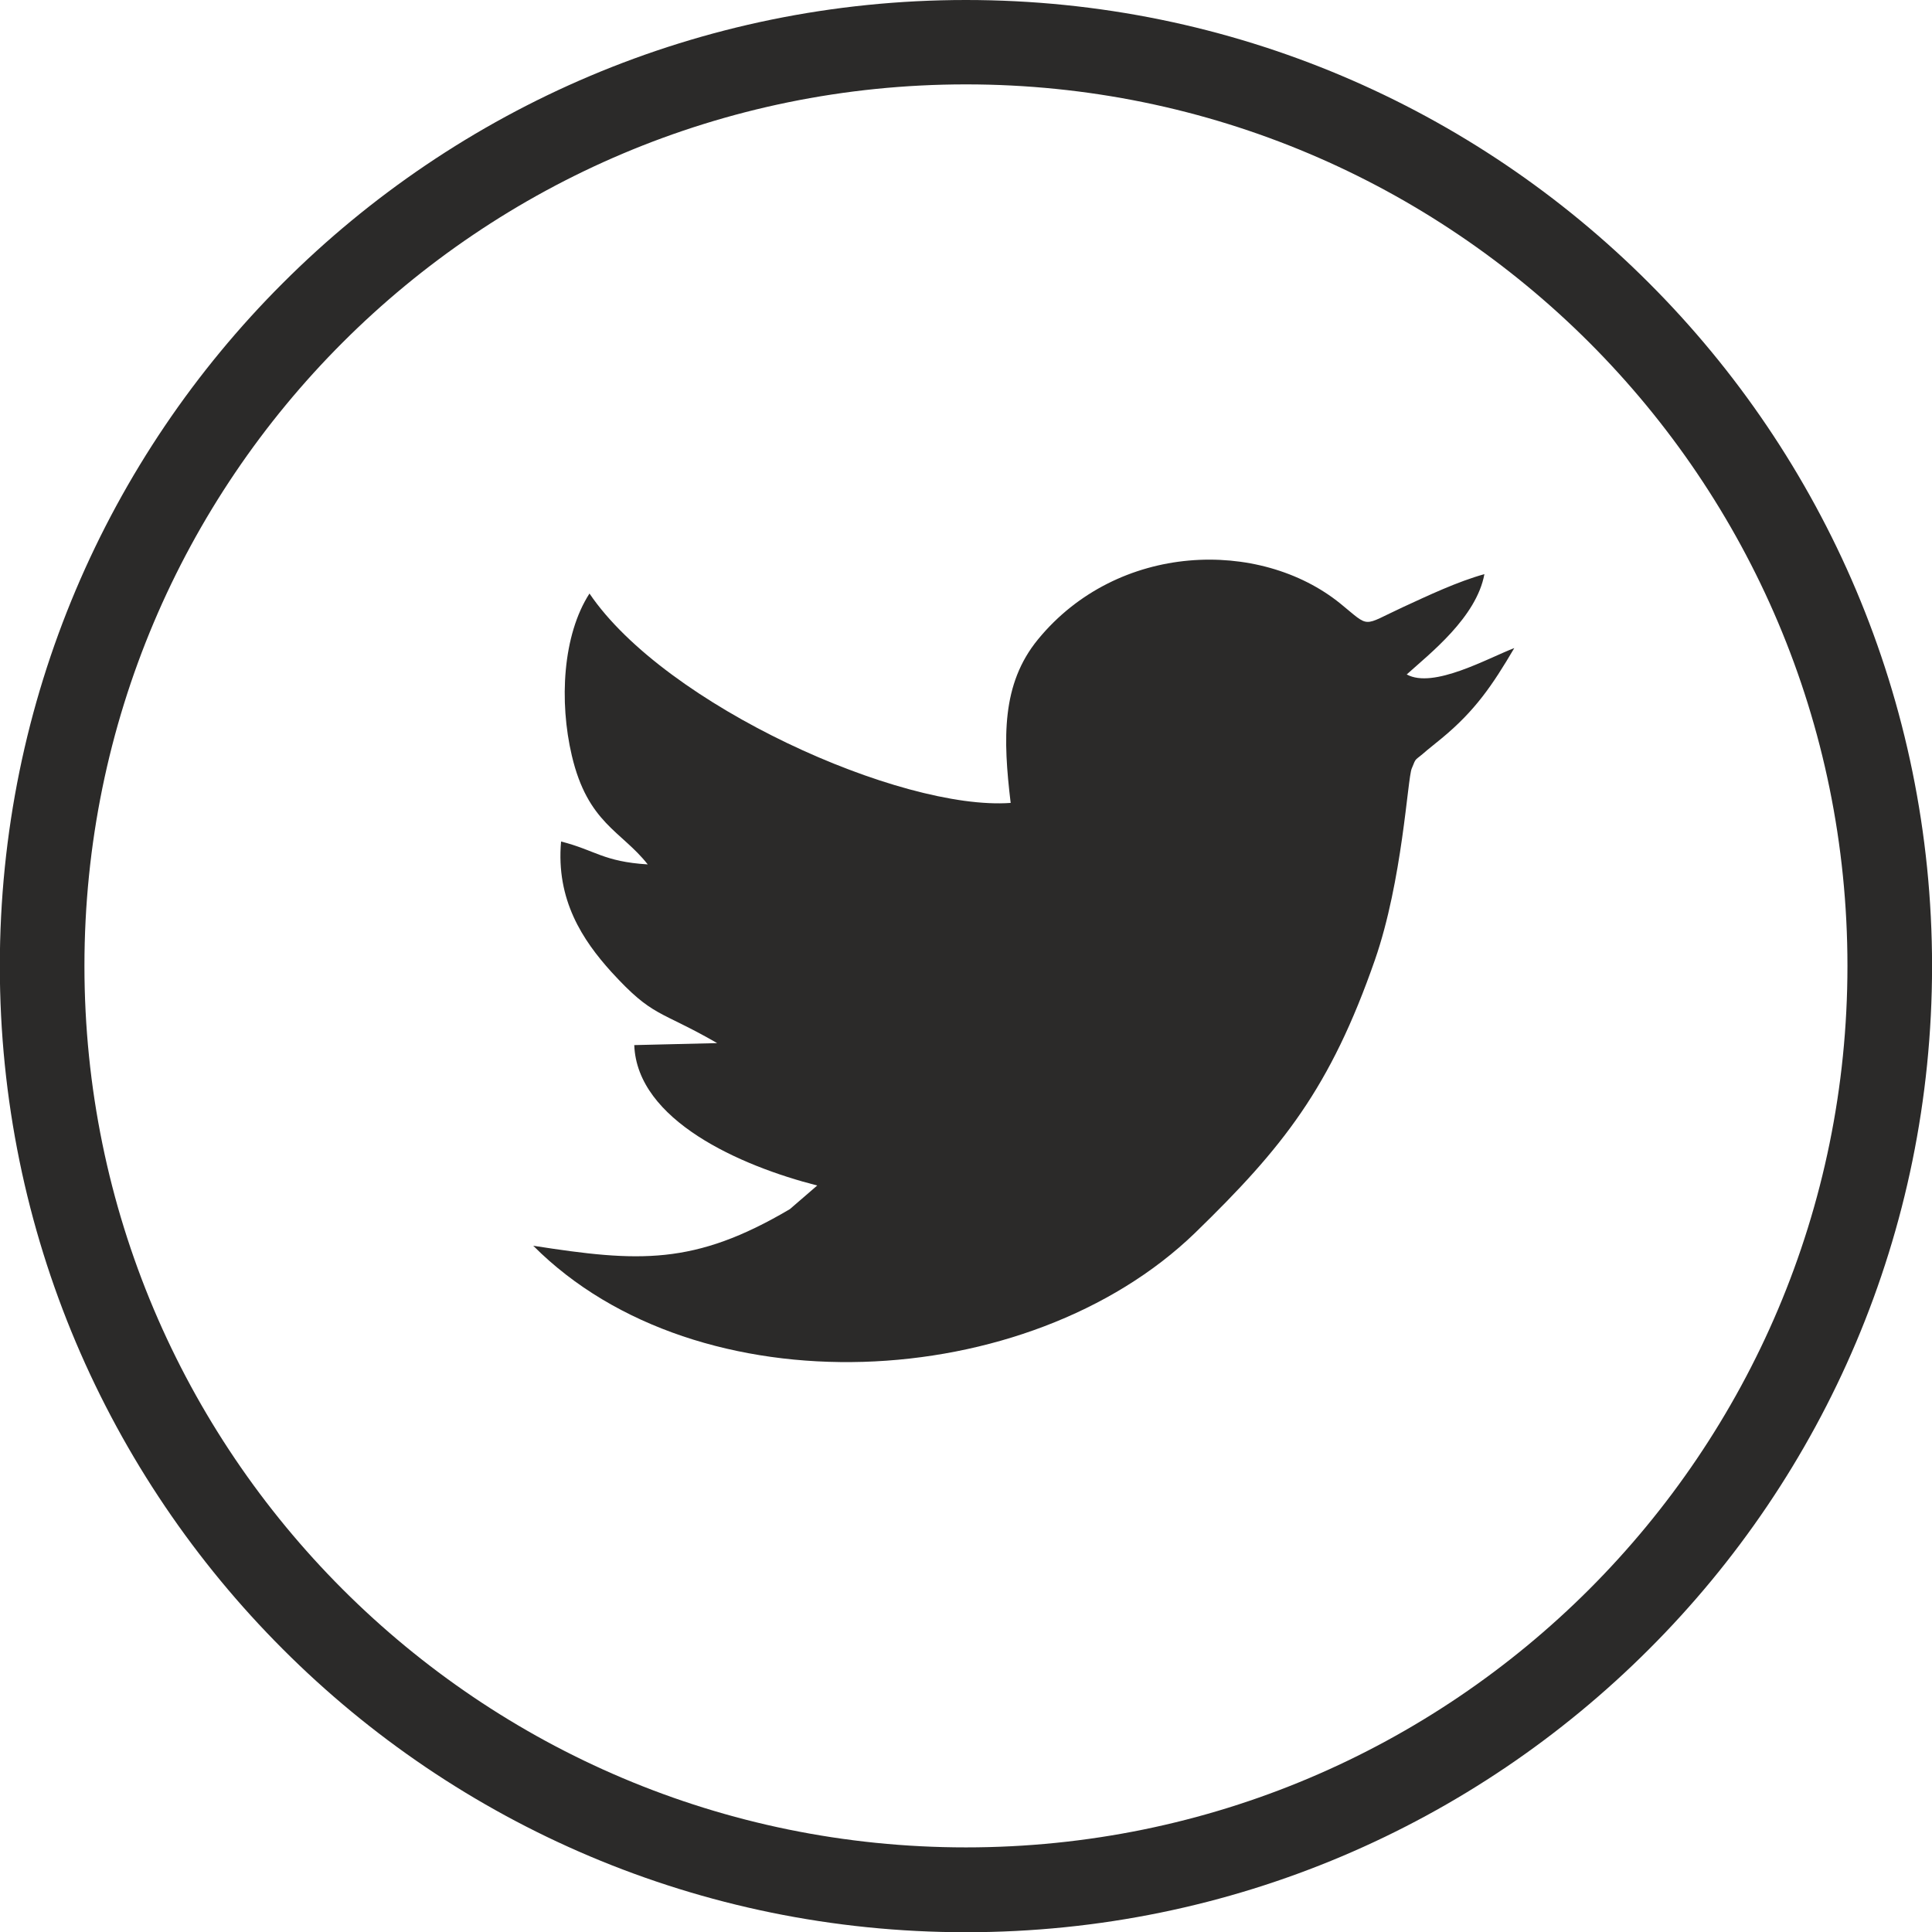 <svg width="34" height="34" viewBox="0 0 34 34" fill="none" xmlns="http://www.w3.org/2000/svg">
<g clip-path="url(#clip0)">
<path d="M16.999 0C21.691 0 25.945 1.901 29.02 4.981C32.096 8.056 34.001 12.31 34.001 17.002C34.001 21.694 32.1 25.948 29.02 29.023C25.945 32.099 21.695 34.004 16.999 34.004C12.307 34.004 8.053 32.103 4.978 29.023C1.902 25.948 -0.003 21.698 -0.003 17.002C-0.003 12.31 1.898 8.056 4.978 4.981C8.053 1.906 12.307 0 16.999 0V0ZM27.969 6.028C25.16 3.22 21.284 1.485 16.999 1.485C12.714 1.485 8.837 3.22 6.029 6.028C3.221 8.836 1.486 12.713 1.486 16.998C1.486 21.282 3.221 25.159 6.029 27.968C8.837 30.776 12.714 32.511 16.999 32.511C21.284 32.511 25.16 30.776 27.969 27.968C30.777 25.159 32.512 21.282 32.512 16.998C32.512 12.713 30.777 8.836 27.969 6.028Z" fill="#2B2A29" fill-opacity="1"/>
<path fill-rule="evenodd" clip-rule="evenodd" d="M24.756 11.869C25.159 11.505 25.983 10.866 26.123 10.104C25.65 10.235 25.133 10.48 24.695 10.682C23.955 11.024 24.125 11.059 23.587 10.621C22.167 9.473 19.67 9.543 18.268 11.251C17.62 12.04 17.651 12.999 17.786 14.13C15.859 14.27 11.71 12.417 10.374 10.445C9.901 11.177 9.839 12.347 10.063 13.297C10.343 14.489 10.939 14.625 11.399 15.212C10.619 15.164 10.475 14.962 9.874 14.809C9.782 15.838 10.256 16.548 10.759 17.104C11.5 17.915 11.596 17.766 12.621 18.357L11.162 18.392C11.211 19.715 13.024 20.517 14.382 20.863L13.9 21.279C12.214 22.274 11.237 22.212 9.384 21.923C12.28 24.832 18.097 24.539 21.033 21.695C22.579 20.193 23.411 19.146 24.196 16.894C24.682 15.496 24.77 13.7 24.844 13.525C24.932 13.31 24.879 13.411 25.111 13.205C25.225 13.109 25.265 13.083 25.374 12.991C25.957 12.509 26.263 12.062 26.649 11.405C26.189 11.58 25.225 12.128 24.756 11.869Z" fill="#2B2A29" fill-opacity="1"/>
</g>
<defs>
<clipPath id="clip0">
<rect width="34" height="34" fill="white"/>
</clipPath>
</defs>
</svg>

